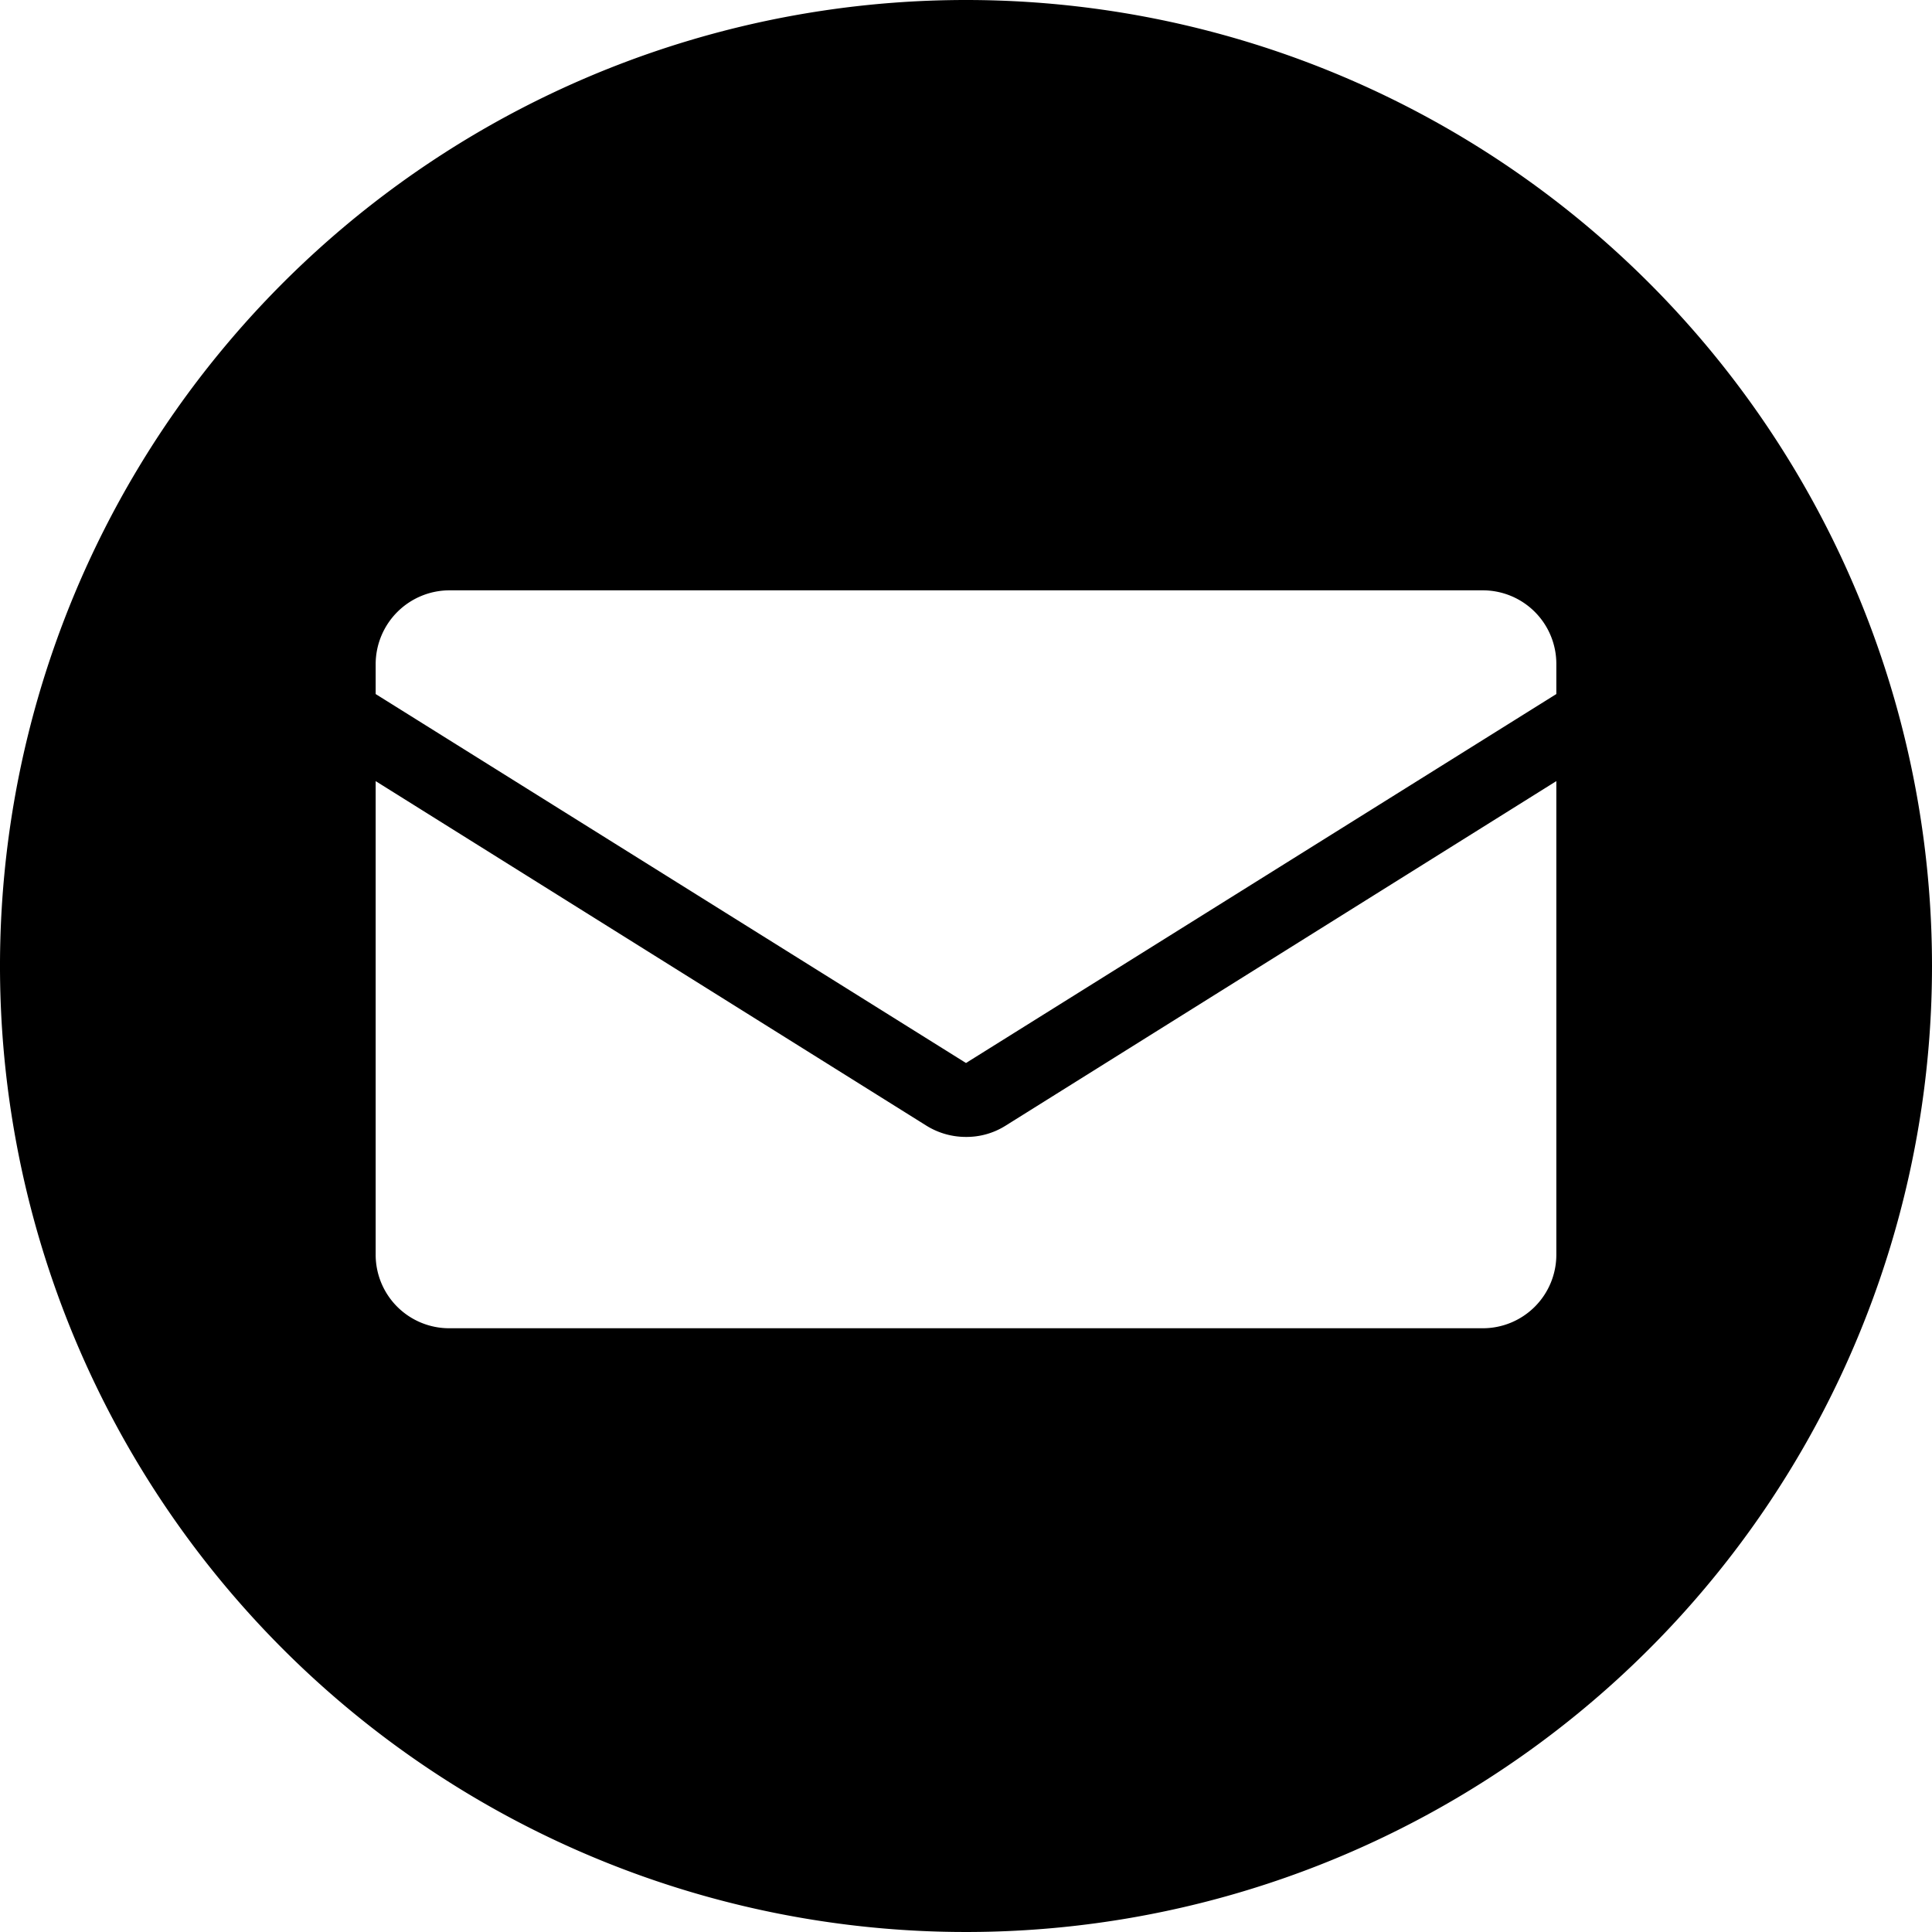 <svg xmlns="http://www.w3.org/2000/svg" viewBox="0 0 144 144"><path d="M72 0a72 72 0 1 0 72 72A72 72 0 0 0 72 0zm44 93.5a5.48 5.48 0 0 1-5.5 5.5h-77a5.48 5.48 0 0 1-5.5-5.5V58.22l41.08 25.7a5.57 5.57 0 0 0 2.92.82 5.46 5.46 0 0 0 2.92-.82L116 58.22zm0-41.77l-44 27.5-44-27.5V49.5a5.51 5.51 0 0 1 5.5-5.5h77a5.48 5.48 0 0 1 5.5 5.5z"/></svg>
